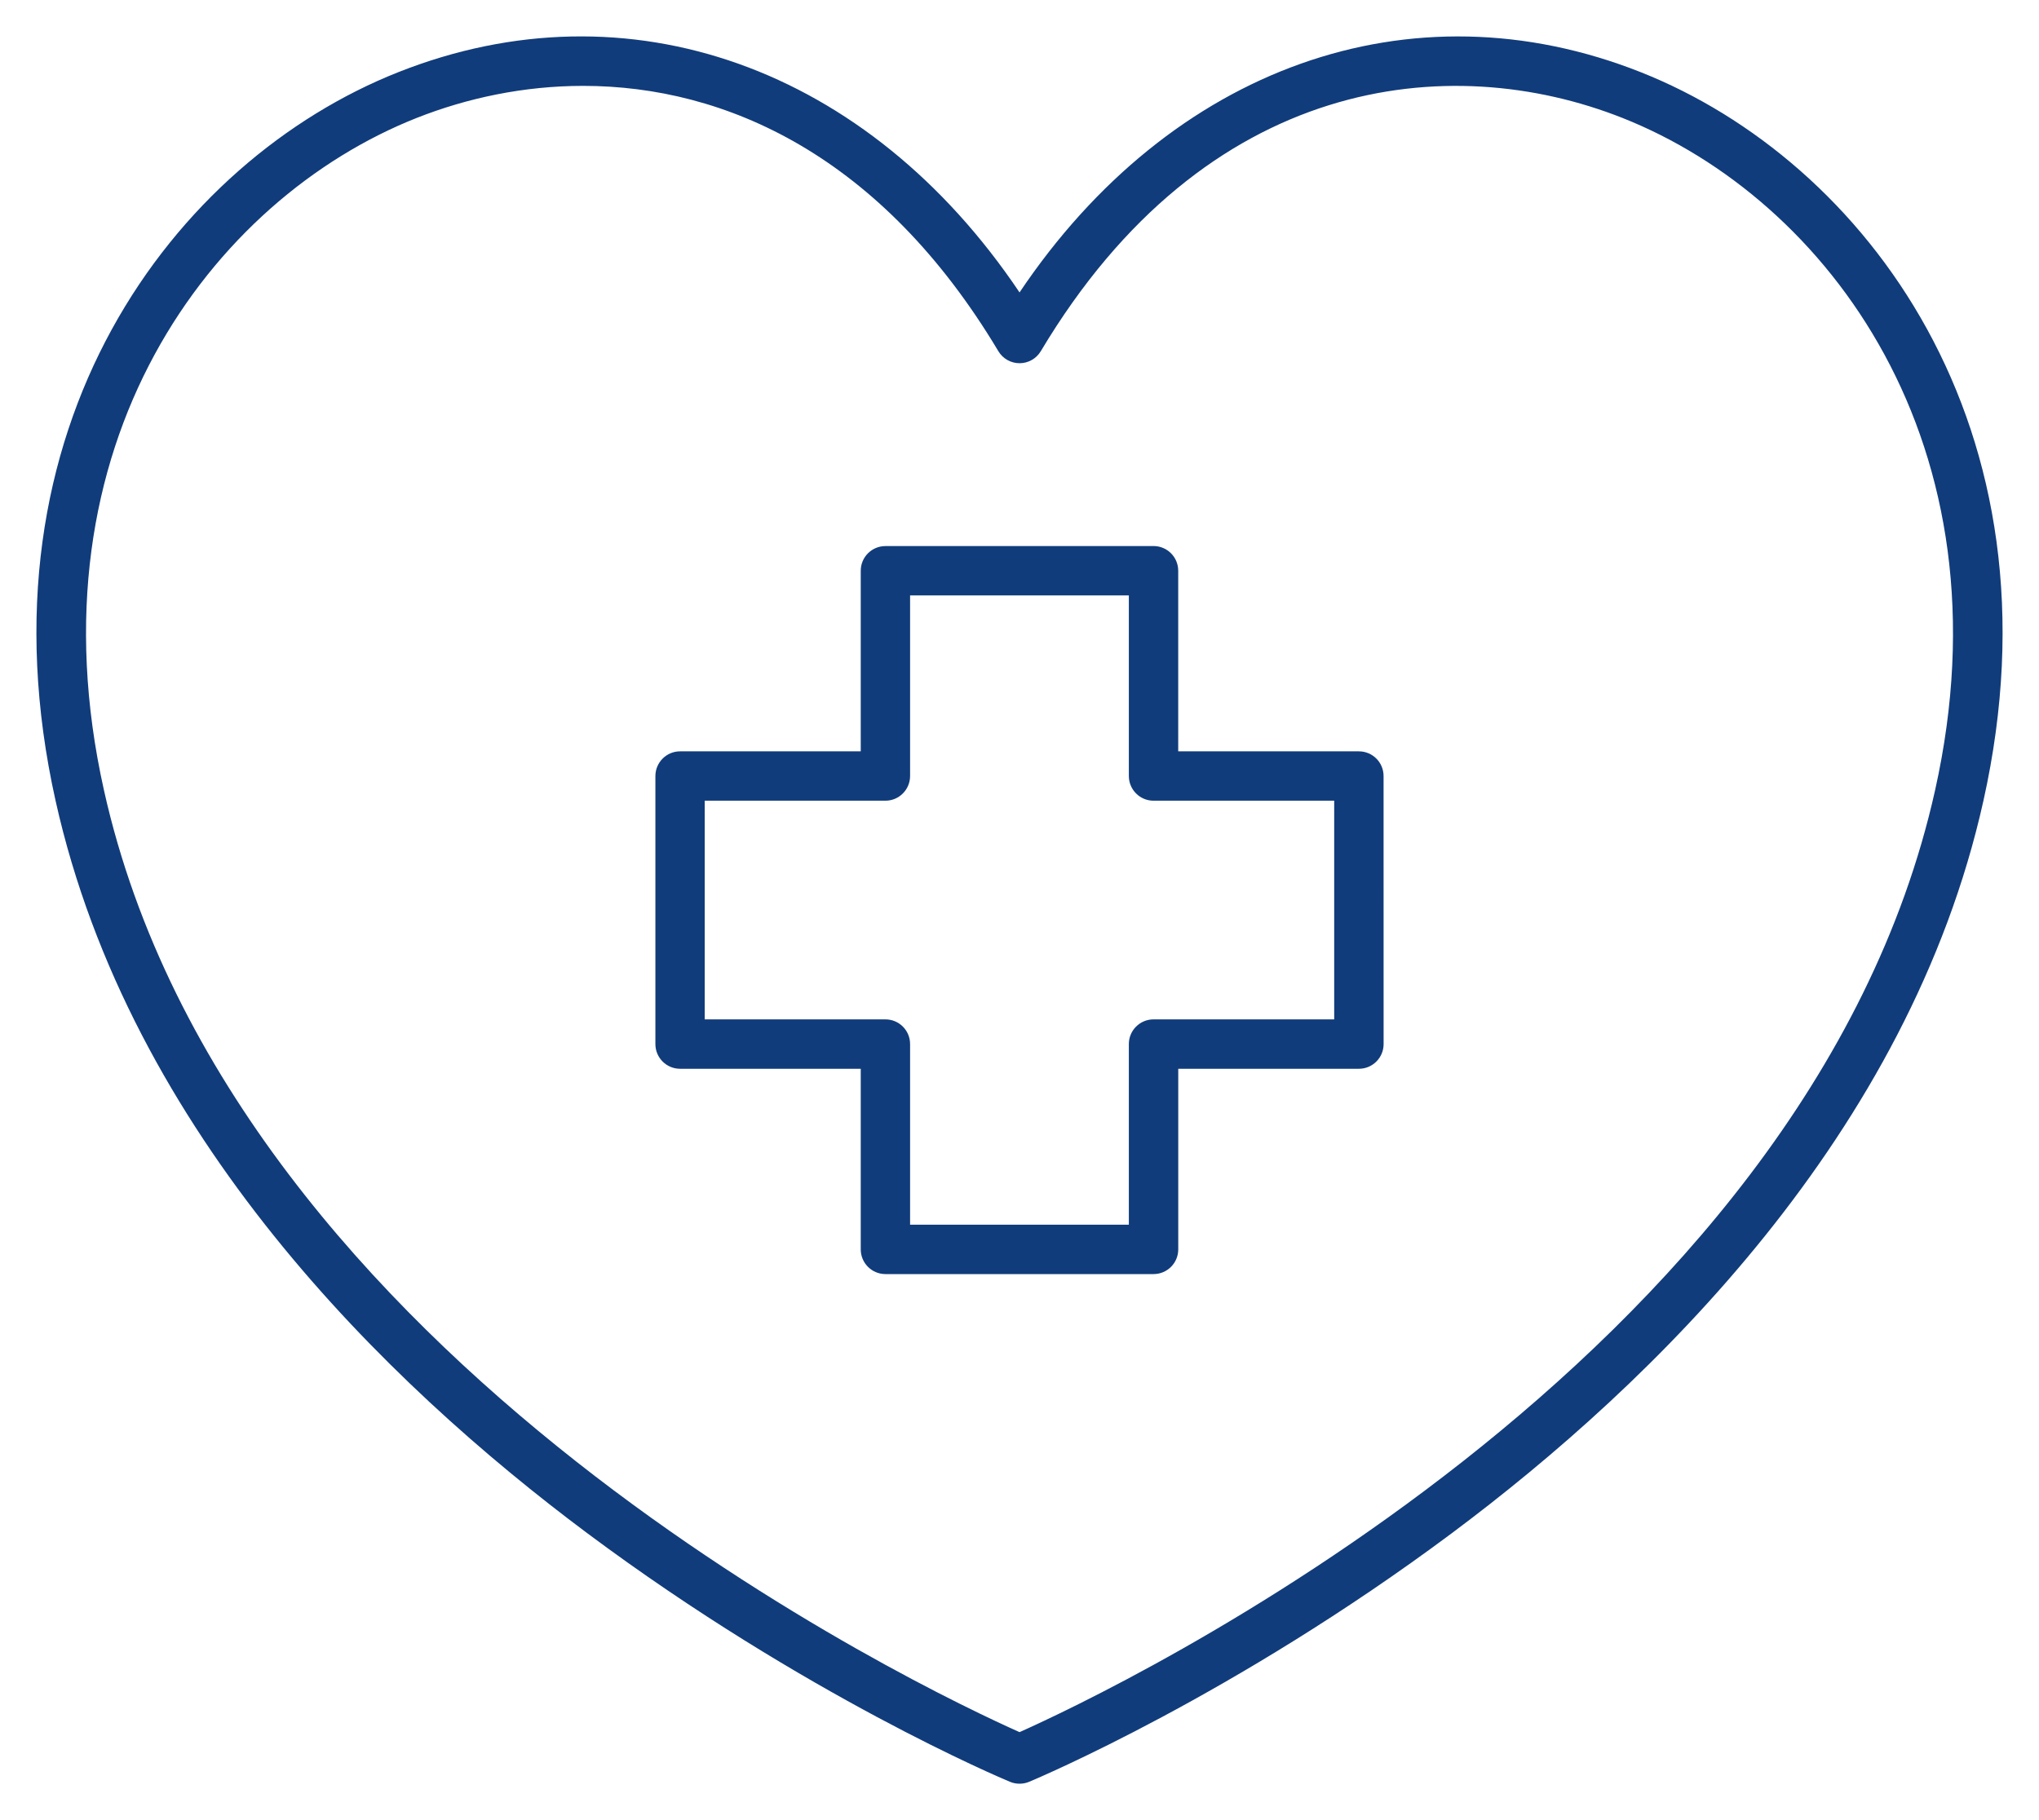 <svg width="56" height="50" viewBox="0 0 56 50" fill="none" xmlns="http://www.w3.org/2000/svg">
<path d="M45.063 1.983C38.745 -0.52 32.15 1.854 28.001 8.033C23.85 1.853 17.256 -0.521 10.938 1.983C4.797 4.416 -0.767 11.721 1.528 22.005C3.569 31.15 10.599 37.994 16.138 42.125C22.107 46.576 27.512 48.854 27.739 48.948C27.823 48.983 27.911 49 28.001 49C28.09 49 28.179 48.983 28.263 48.948C28.49 48.853 33.895 46.576 39.864 42.125C45.402 37.993 52.433 31.149 54.472 22.005C56.767 11.721 51.203 4.417 45.063 1.983ZM53.146 21.709C49.633 37.462 30.475 46.479 28.001 47.583C25.524 46.479 6.373 37.473 2.855 21.708C0.733 12.2 5.818 5.469 11.441 3.241C12.834 2.69 14.393 2.359 16.017 2.359C19.93 2.359 24.212 4.28 27.419 9.647C27.541 9.852 27.762 9.978 28.002 9.978C28.241 9.978 28.463 9.852 28.585 9.647C33.121 2.054 39.814 1.36 44.563 3.241C50.184 5.47 55.268 12.2 53.146 21.709Z" fill="#113C7B"/>
<path d="M37.321 20.64H32.359V15.678C32.359 15.303 32.055 15 31.681 15L24.318 15.001C23.944 15.001 23.64 15.304 23.64 15.678V20.64H18.678C18.304 20.64 18 20.944 18 21.319V28.682C18 29.057 18.304 29.36 18.678 29.36H23.64V34.322C23.64 34.697 23.944 35 24.318 35H31.682C32.056 35 32.36 34.697 32.36 34.322V29.36H37.322C37.696 29.36 38 29.057 38 28.682L37.999 21.318C37.999 20.943 37.696 20.64 37.321 20.64ZM36.643 28.003H31.681C31.307 28.003 31.003 28.306 31.003 28.681V33.643H24.995V28.681C24.995 28.306 24.692 28.003 24.317 28.003H19.355V21.996H24.317C24.691 21.996 24.995 21.692 24.995 21.317V16.356H31.003V21.317C31.003 21.692 31.307 21.996 31.681 21.996H36.643V28.003Z" fill="#113C7B"/>
</svg>
